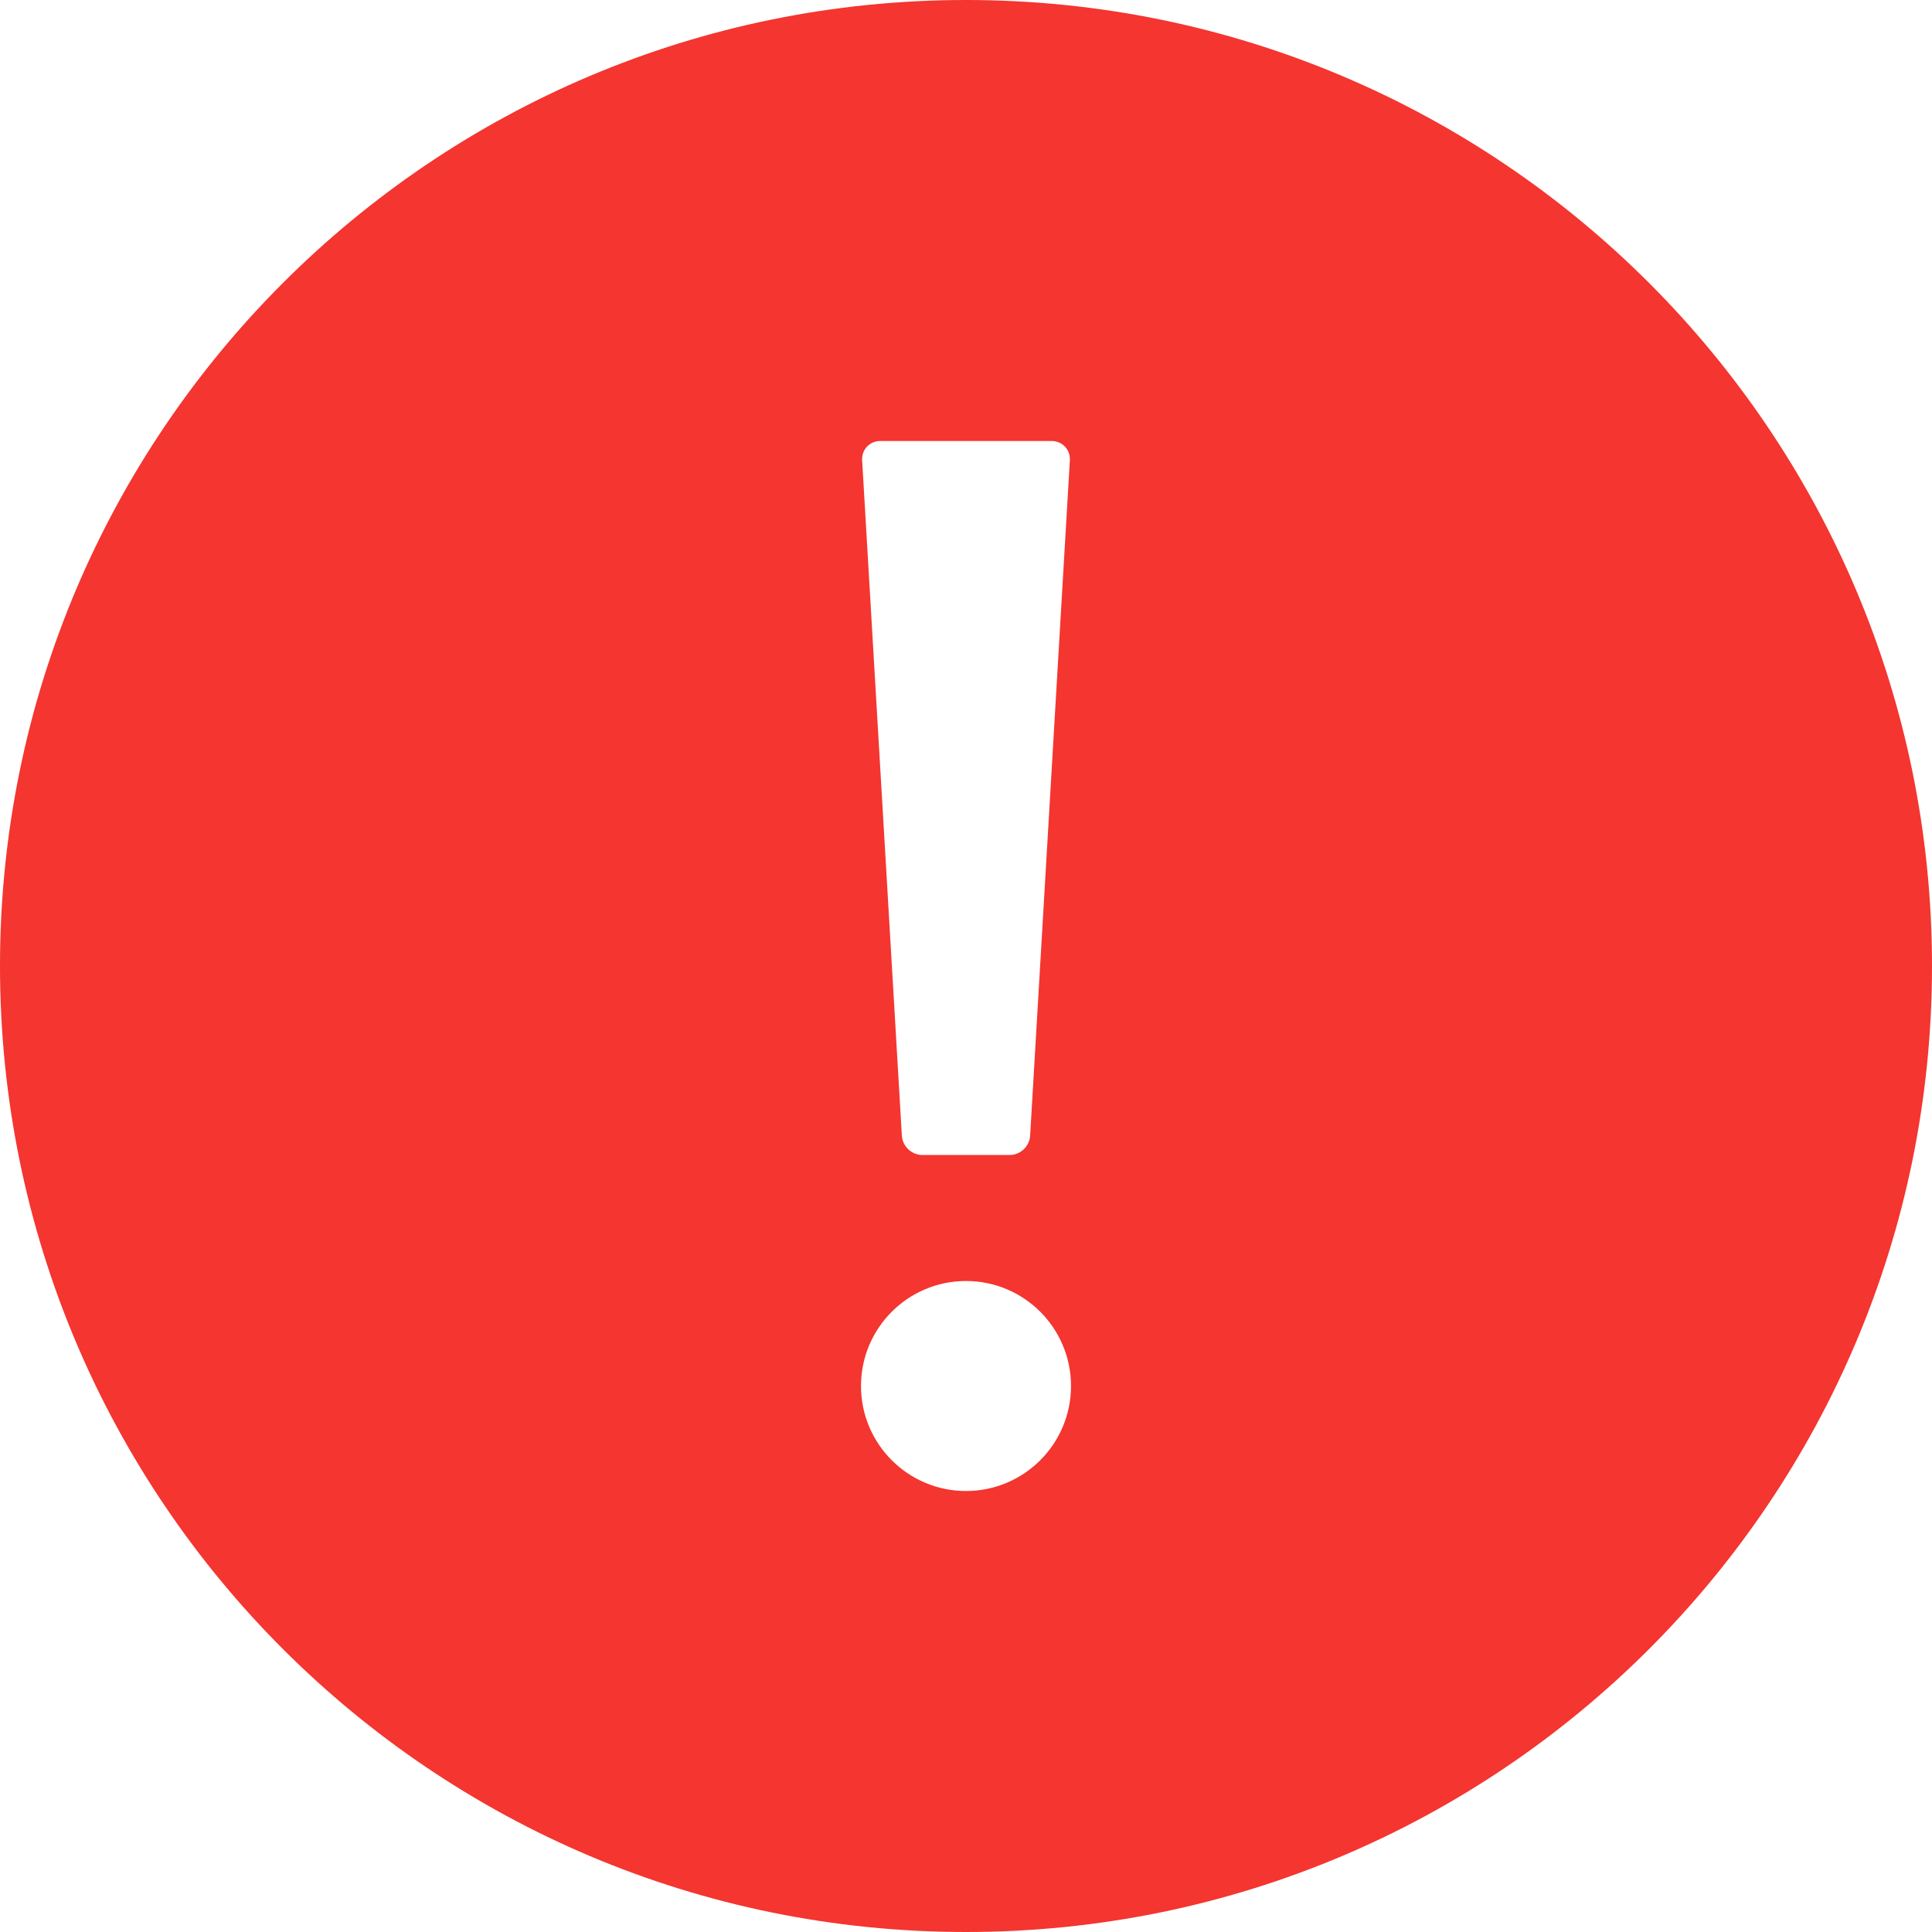 <?xml version="1.0" encoding="UTF-8" standalone="no"?>
<svg width="200px" height="200px" viewBox="0 0 200 200" version="1.1" xmlns="http://www.w3.org/2000/svg" xmlns:xlink="http://www.w3.org/1999/xlink" xmlns:sketch="http://www.bohemiancoding.com/sketch/ns">
    <!-- Generator: Sketch 3.4.4 (17249) - http://www.bohemiancoding.com/sketch -->
    <title>warn</title>
    <desc>Created with Sketch.</desc>
    <defs></defs>
    <g id="WeUi" stroke="none" stroke-width="1" fill="none" fill-rule="evenodd" sketch:type="MSPage">
        <g id="Icons" sketch:type="MSArtboardGroup" transform="translate(-520, -354)" fill="#F43530">
            <g id="Icon_large" sketch:type="MSLayerGroup" transform="translate(30, 354)">
                <g id="warn" transform="translate(490, 0)" sketch:type="MSShapeGroup">
                    <path d="M100,200 C155.228,200 200,155.228 200,100 C200,44.772 155.228,0 100,0 C44.772,0 0,44.772 0,100 C0,155.228 44.772,200 100,200 Z M100,154.348 C106.003,154.348 110.87,149.481 110.87,143.478 C110.87,137.475 106.003,132.609 100,132.609 C93.997,132.609 89.13,137.475 89.13,143.478 C89.13,149.481 93.997,154.348 100,154.348 Z M89.248,47.648 C89.183,46.546 90.023,45.652 91.137,45.652 L108.863,45.652 C109.971,45.652 110.817,46.547 110.752,47.648 L106.639,117.569 C106.574,118.672 105.625,119.565 104.512,119.565 L95.488,119.565 C94.378,119.565 93.426,118.671 93.361,117.569 L89.248,47.648 Z"></path>
                </g>
            </g>
        </g>
    </g>
</svg>
